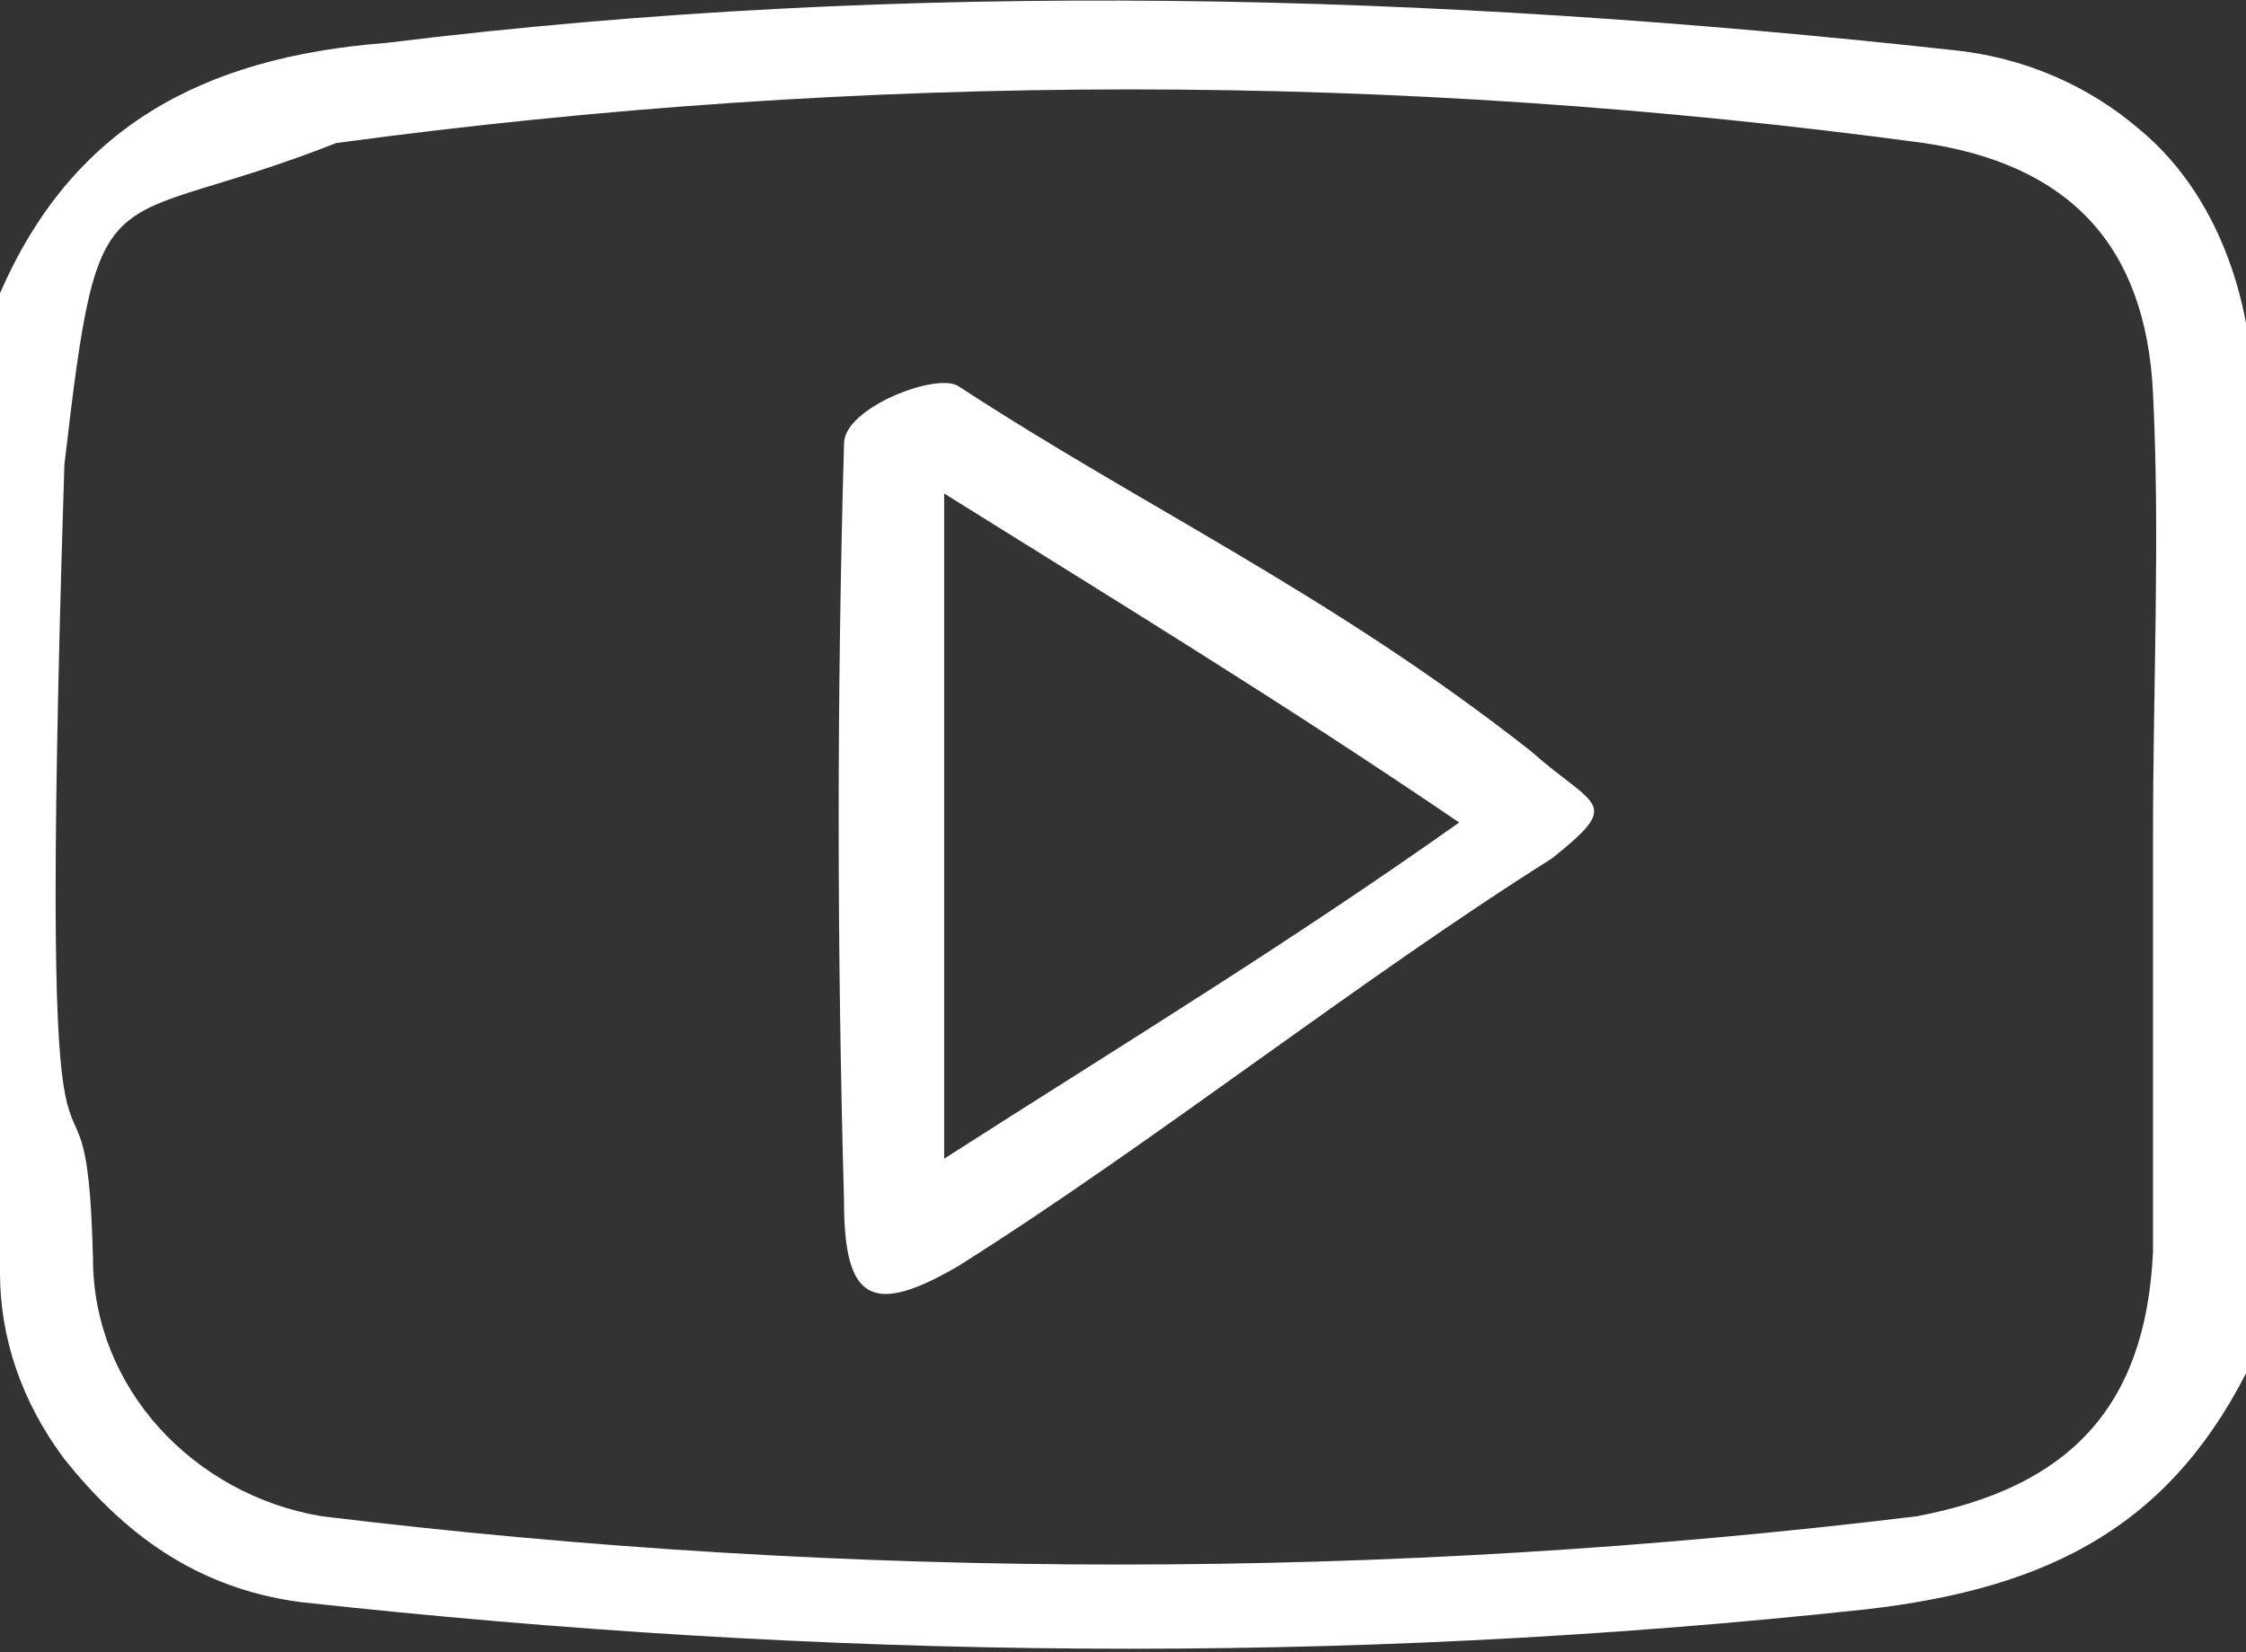 <?xml version="1.0" encoding="utf-8"?>
<!-- Generator: Adobe Illustrator 21.1.0, SVG Export Plug-In . SVG Version: 6.00 Build 0)  -->
<svg version="1.1" id="Layer_1" xmlns="http://www.w3.org/2000/svg" xmlns:xlink="http://www.w3.org/1999/xlink" x="0px" y="0px"
	 viewBox="0 0 31.4 23.1" style="enable-background:new 0 0 31.4 23.1;" xml:space="preserve">
<rect x="0" y="0" width="31.4" height="23.1" fill="#333333" stroke="none"/>
<style type="text/css">
	.st0{fill:#FFFFFF;}
</style>
<path class="st0" d="M27.3,0.7C20-0.1,12.7-0.3,5.4,0.6C2.8,0.8,1,1.8,0,4.1v13.7c0,0.9,0.3,1.8,0.9,2.6c0.8,1,1.8,1.8,3.3,2
	c7.3,0.8,14.5,0.9,21.9,0.1c2.6-0.3,4.3-1.2,5.4-3.5V5.6c0-1.4-0.5-2.9-1.6-3.8C29.2,1.2,28.3,0.8,27.3,0.7 M30.1,17.5
	c-0.1,2.2-1.2,3.3-3.3,3.7c-7.4,0.9-14.9,0.9-22.3,0c-1.8-0.3-3.2-1.8-3.2-3.6c-0.1-4-0.8,1.6-0.4-11.1C1.4,2.2,1.4,3.3,4.7,2
	c7.4-1,14.8-1,22.2,0c2,0.3,3.1,1.4,3.2,3.5c0.1,2,0,4.1,0,6.2L30.1,17.5"/>
<path class="st0" d="M21.4,10.5c-2.8-2.2-5.4-3.4-8-5.1c-0.3-0.2-1.6,0.3-1.6,0.8c-0.1,3.5-0.1,7,0,10.6c0,1.4,0.4,1.6,1.6,0.9
	c2.7-1.7,5.6-4,8.3-5.7C22.7,11.2,22.3,11.3,21.4,10.5 M13.2,16.2V6.9c2.4,1.5,4.7,2.9,7.2,4.6C18,13.2,15.7,14.6,13.2,16.2"/>
</svg>
